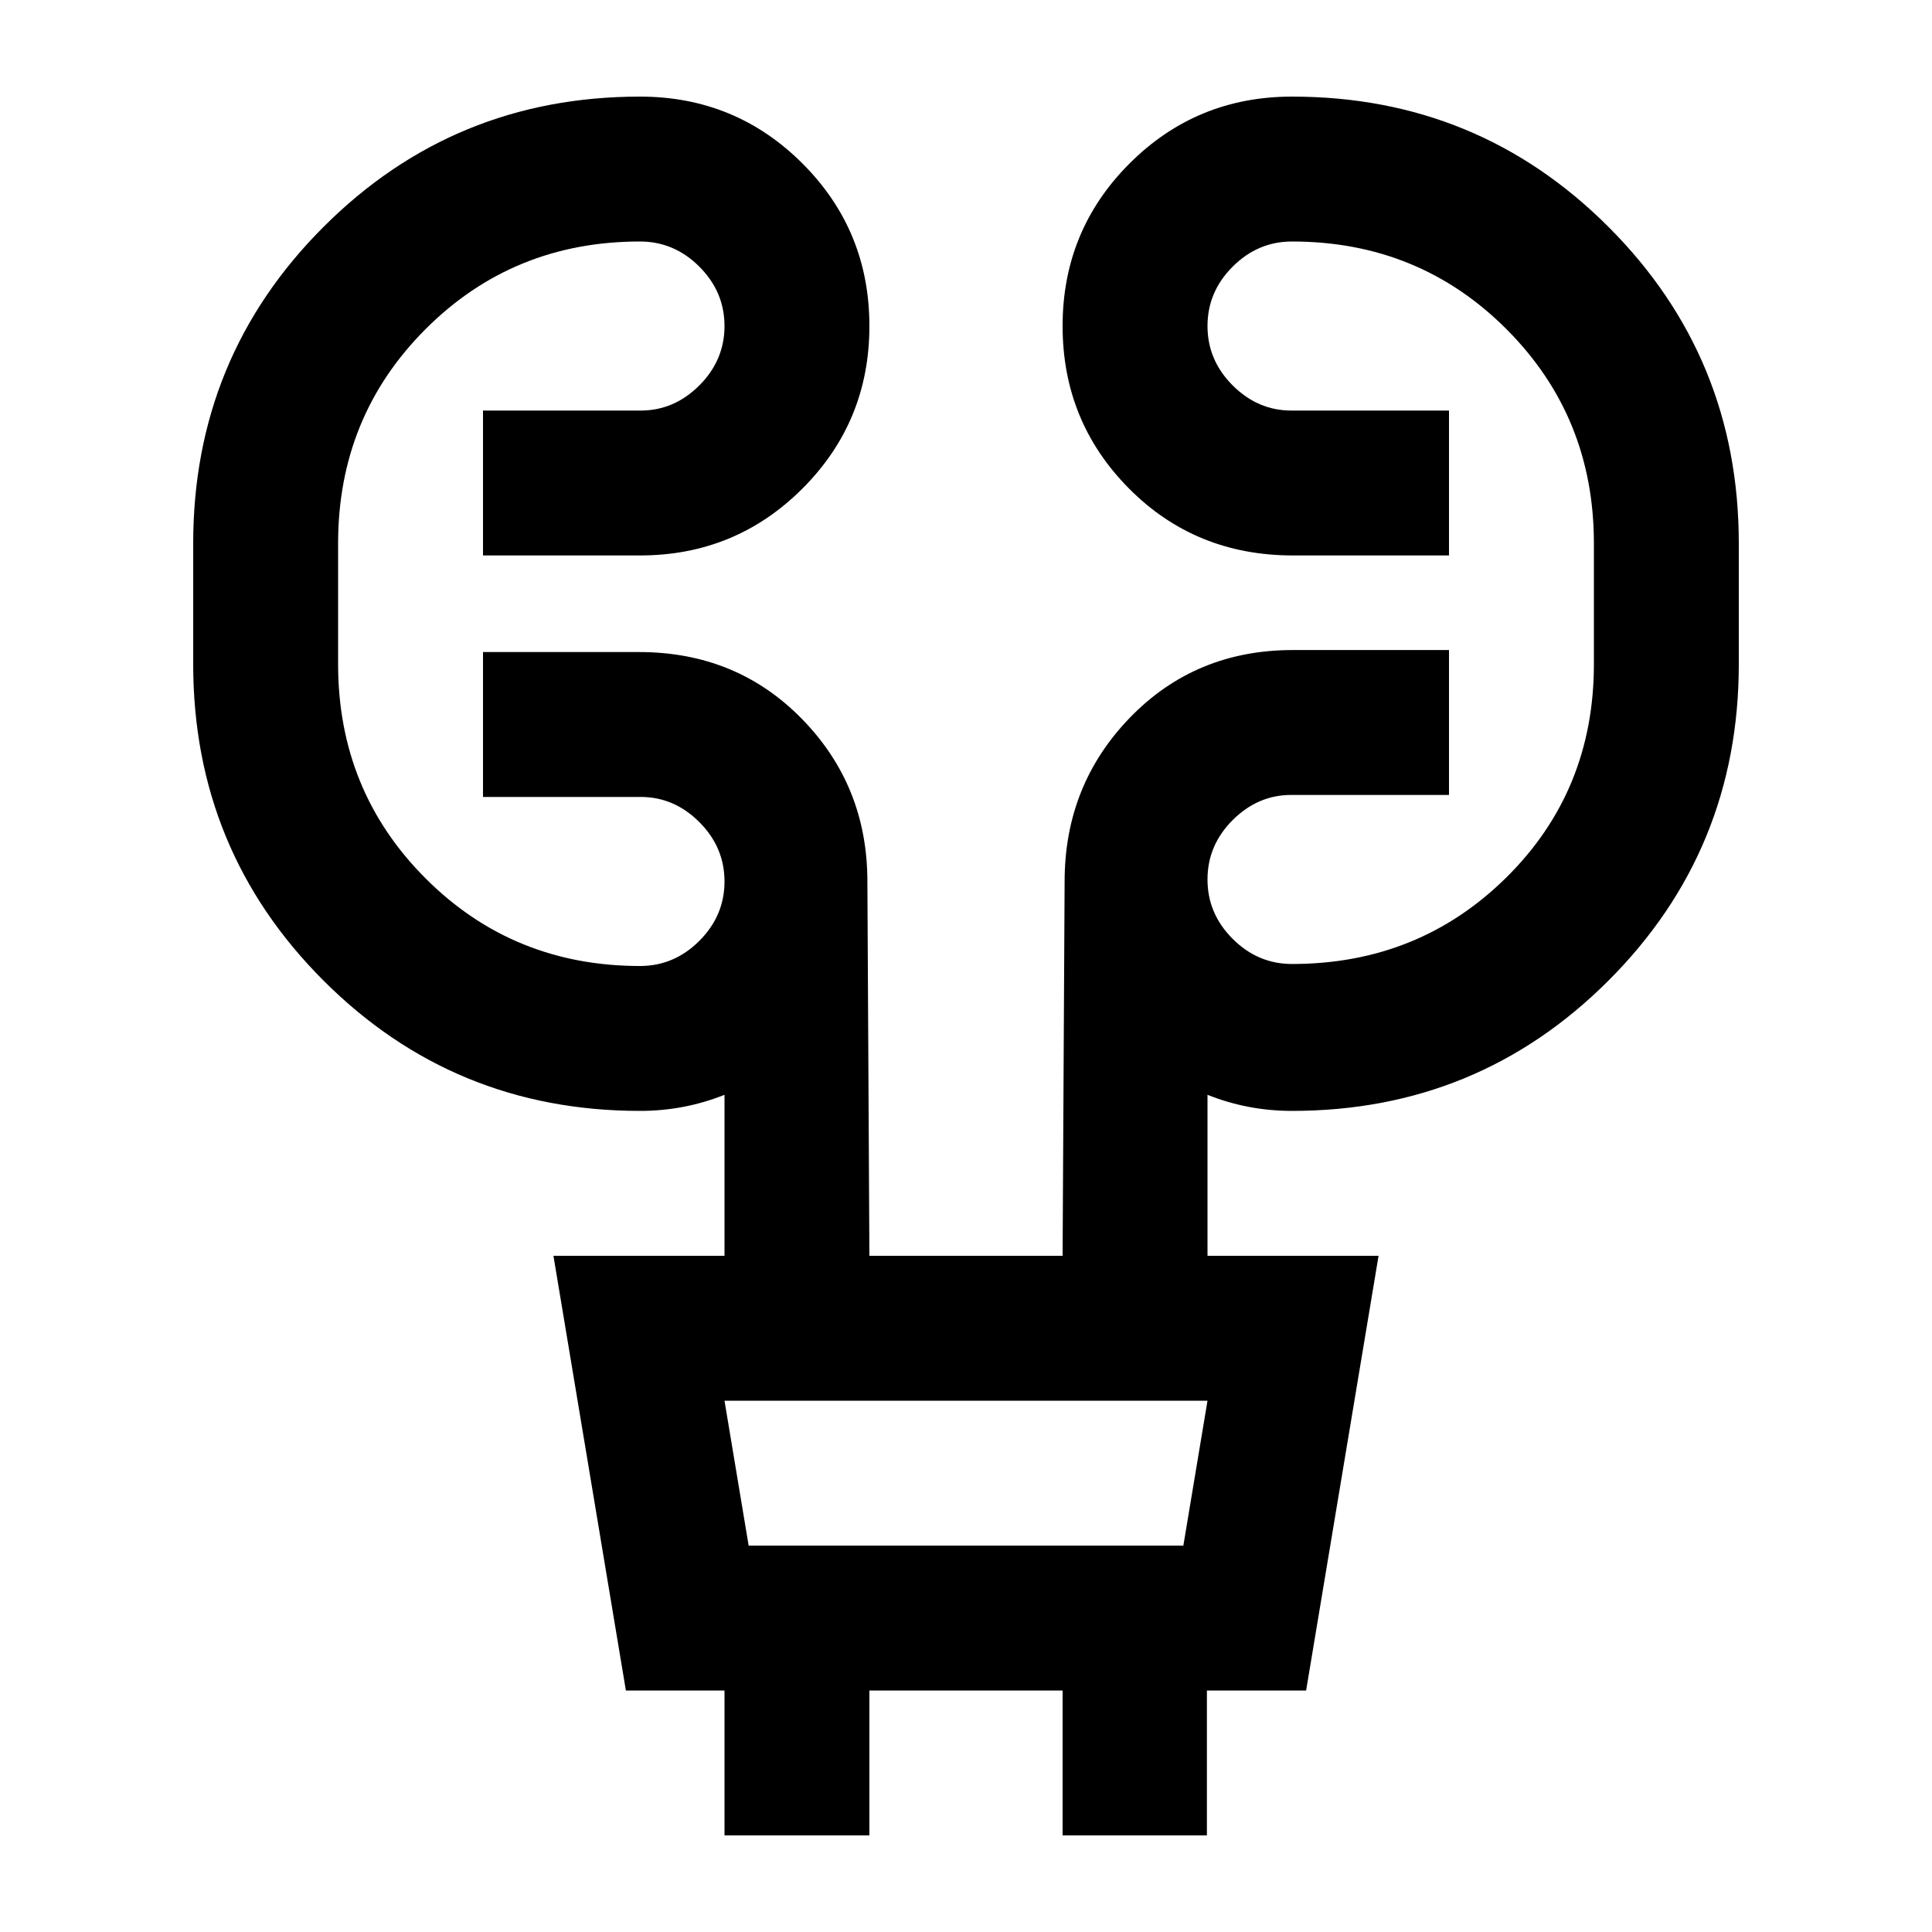 <svg xmlns="http://www.w3.org/2000/svg" height="20" viewBox="0 -960 960 960" width="20"><path d="M360-48v-72h-49l-36-216h85v-80q-10 4-20.5 6t-21.5 2q-92.5 0-157.25-64.75T96-630v-60q0-92.5 64.75-157.25T318-912q47.5 0 80.75 33.25T432-798q0 47.5-33.25 80.75T318-684h-78v-72h78.351Q335-756 347.5-768.5T360-798q0-17-12.5-29.5T318-840q-63 0-106.5 43.5T168-690v60q0 63 43.5 106.5T318-480q17 0 29.5-12.5T360-522q0-17-12.5-29.5T318.351-564H240v-72h77.538Q366-636 398.5-602.75T431-522l1 186h96l1-186q0-47.917 32.5-81.458Q594-637 642.462-637H720v72h-78.351Q625-565 612.5-552.5T600-523q0 17 12.5 29.5T642-481q63 0 106.5-43T792-630v-60q0-63-43.5-106.5T642-840q-17 0-29.5 12.5T600-798q0 17 12.5 29.5t29.149 12.5H720v72h-77.538Q594-684 561-717.25T528-798q0-47.5 33.25-80.75T642-912q92.5 0 157.25 64.75T864-690v60q0 92.5-64.75 157.25T642-408q-11 0-21.5-2t-20.5-6v80h85l-36 216h-49.296v72H528v-72h-96v72h-72Zm12-144h216l12-72H360l12 72Zm0 0-12-72 12 72Z"/></svg>